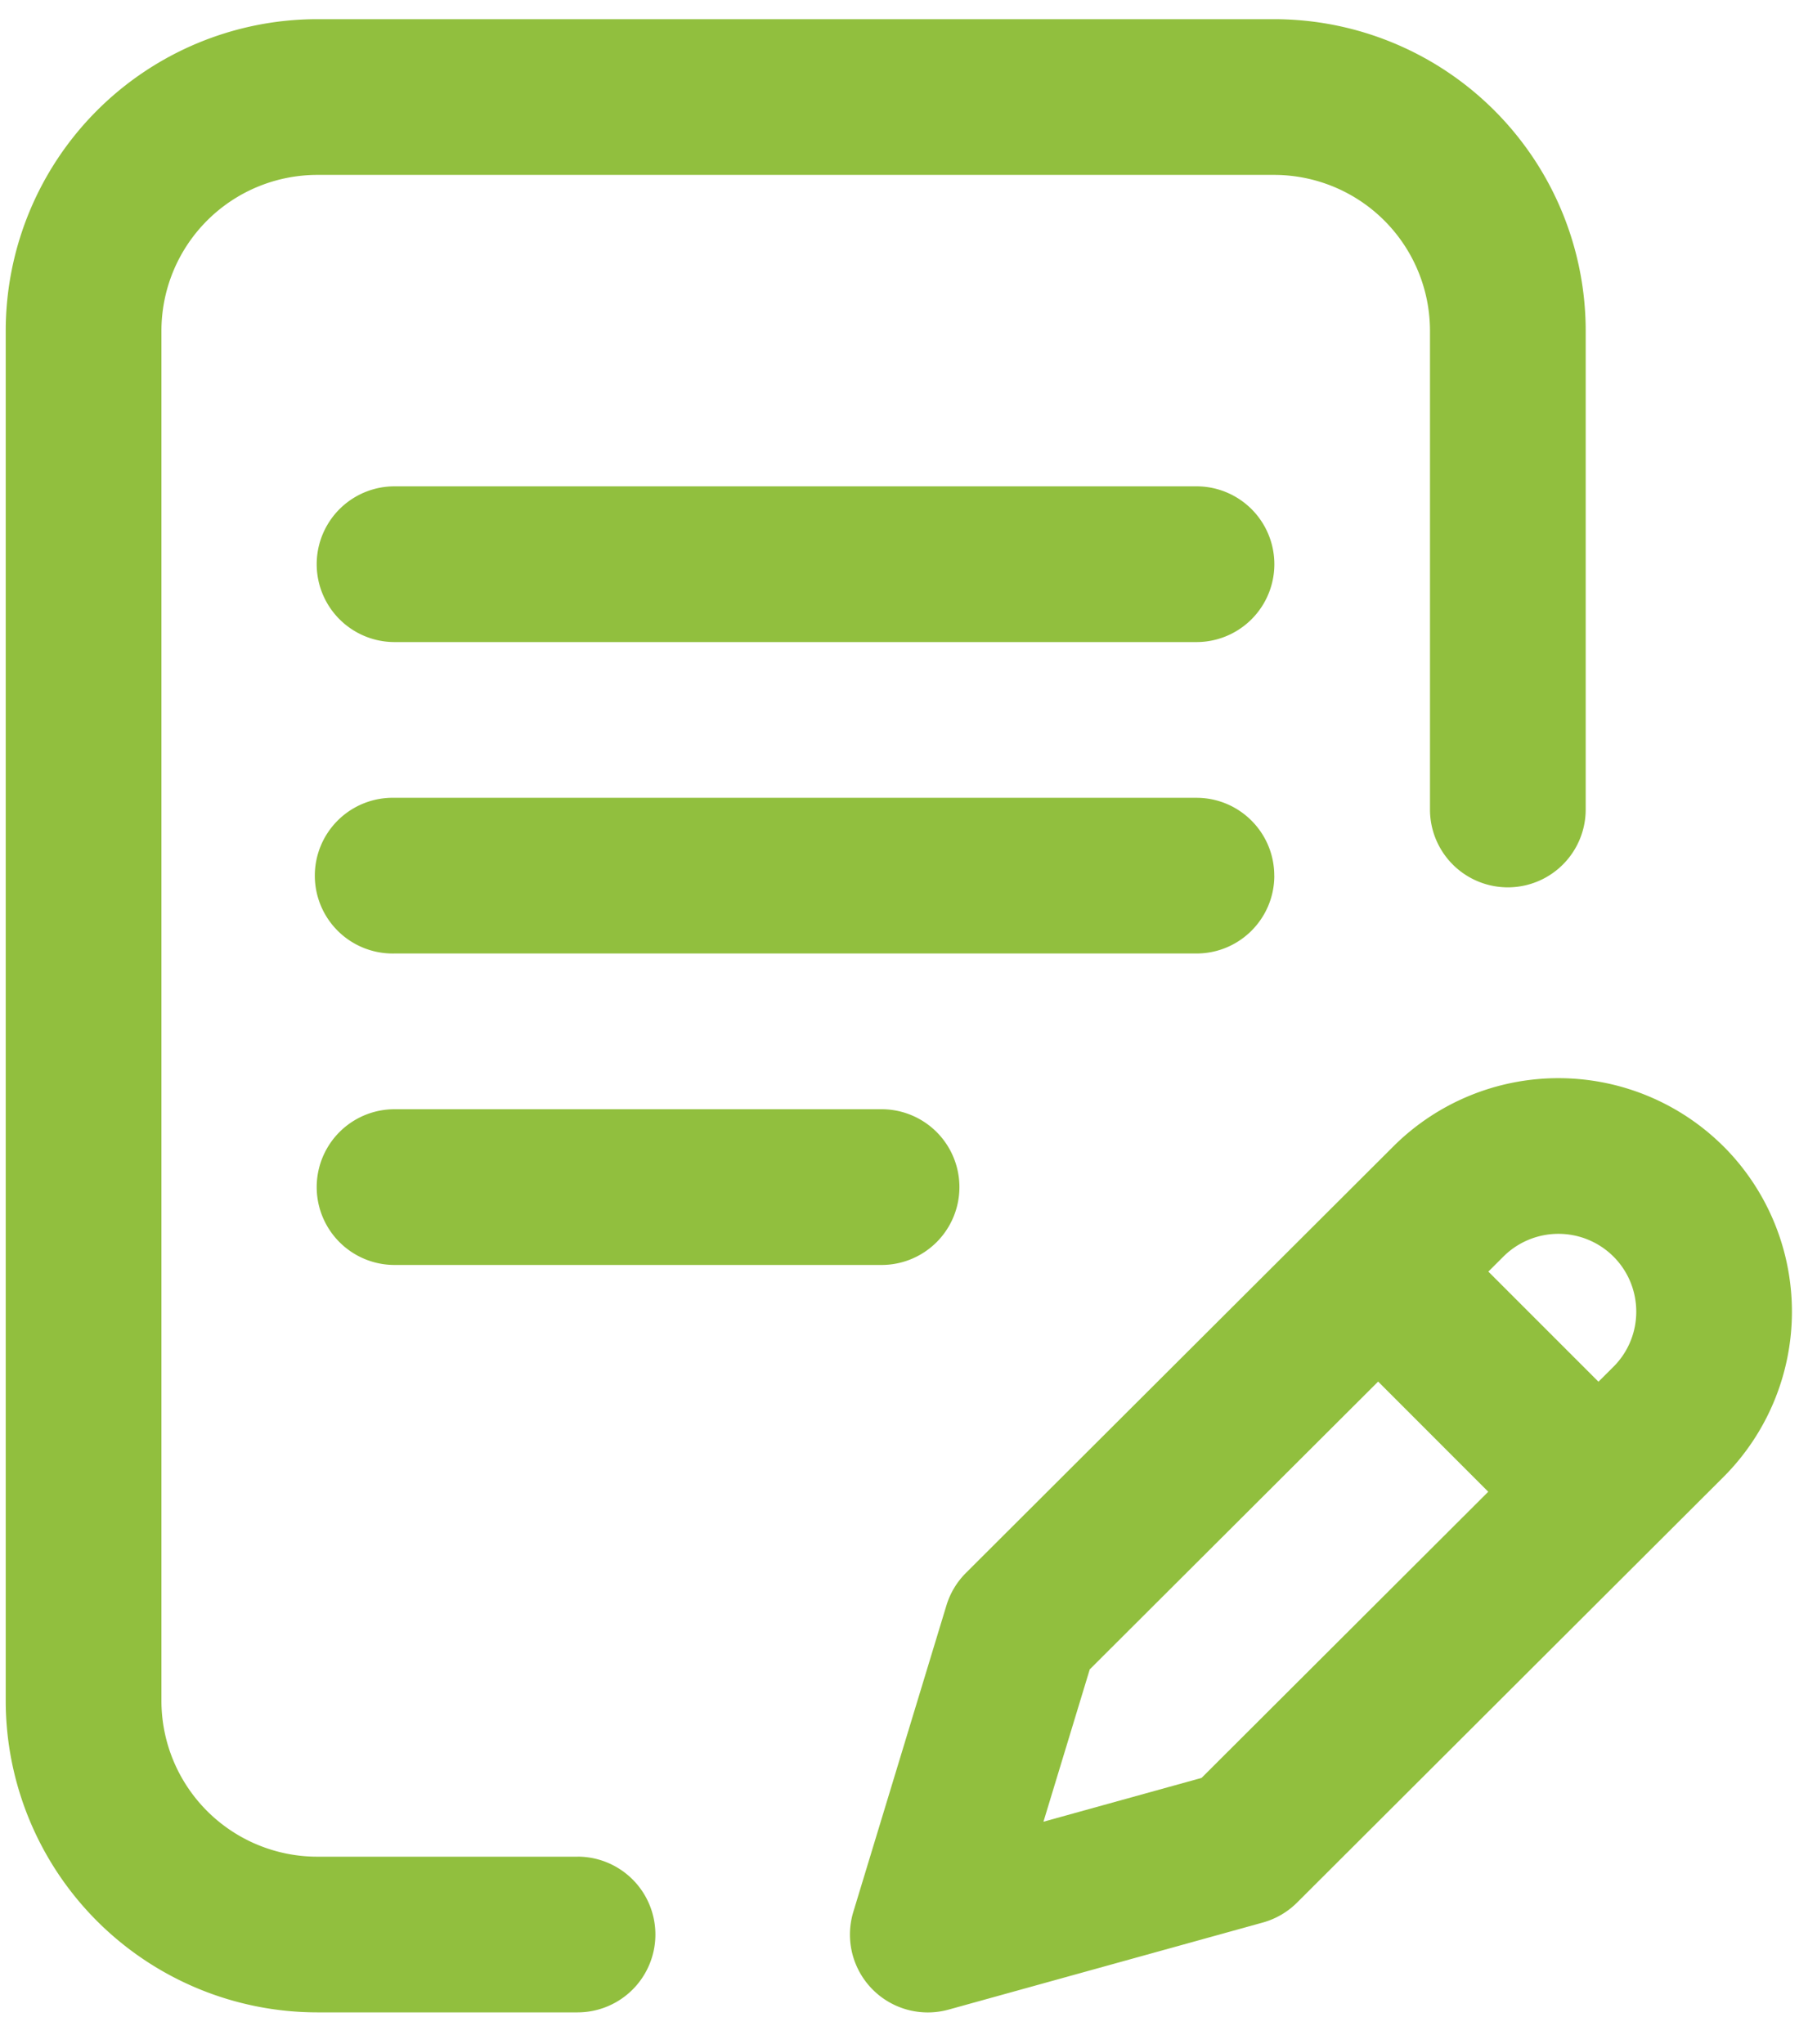 <svg xmlns="http://www.w3.org/2000/svg" width="40" height="45" viewBox="0 0 40 45"><g><g><g><g><g><path fill="#91bf3e" d="M28.052 19.275c0-.947-.767-1.714-1.713-1.714H8.686a1.714 1.714 0 1 0 0 3.427H26.34c.946 0 1.713-.767 1.713-1.713z"/></g><g><path fill="#91bf3e" d="M8.686 24.416a1.714 1.714 0 1 0 0 3.428h10.721a1.714 1.714 0 1 0 0-3.428z"/></g><g><path fill="#91bf3e" d="M12.714 40.869H6.982a3.432 3.432 0 0 1-3.428-3.428V7.278A3.432 3.432 0 0 1 6.982 3.85h21.07a3.432 3.432 0 0 1 3.428 3.428v10.54a1.714 1.714 0 1 0 3.428 0V7.278A6.863 6.863 0 0 0 28.053.422H6.982A6.863 6.863 0 0 0 .126 7.278V37.44a6.863 6.863 0 0 0 6.856 6.856h5.732a1.714 1.714 0 1 0 0-3.428z"/></g><g><path fill="#91bf3e" d="M35.521 30.083l-.332.331-2.424-2.424.331-.33a1.716 1.716 0 0 1 2.424 0c.668.669.668 1.756.001 2.423zm-9.07 9.052l-3.48.964 1.019-3.353 6.349-6.335 2.424 2.425zm11.492-13.899a5.147 5.147 0 0 0-7.27-.001l-9.409 9.388c-.2.2-.347.445-.429.715l-2.05 6.747a1.714 1.714 0 0 0 2.098 2.15l6.918-1.917c.284-.079.544-.23.753-.439l9.39-9.371a5.147 5.147 0 0 0 0-7.272z"/></g><g><path fill="#91bf3e" d="M26.339 10.705H8.686a1.714 1.714 0 1 0 0 3.428H26.34a1.714 1.714 0 1 0 0-3.428z"/></g></g></g></g></g></svg>